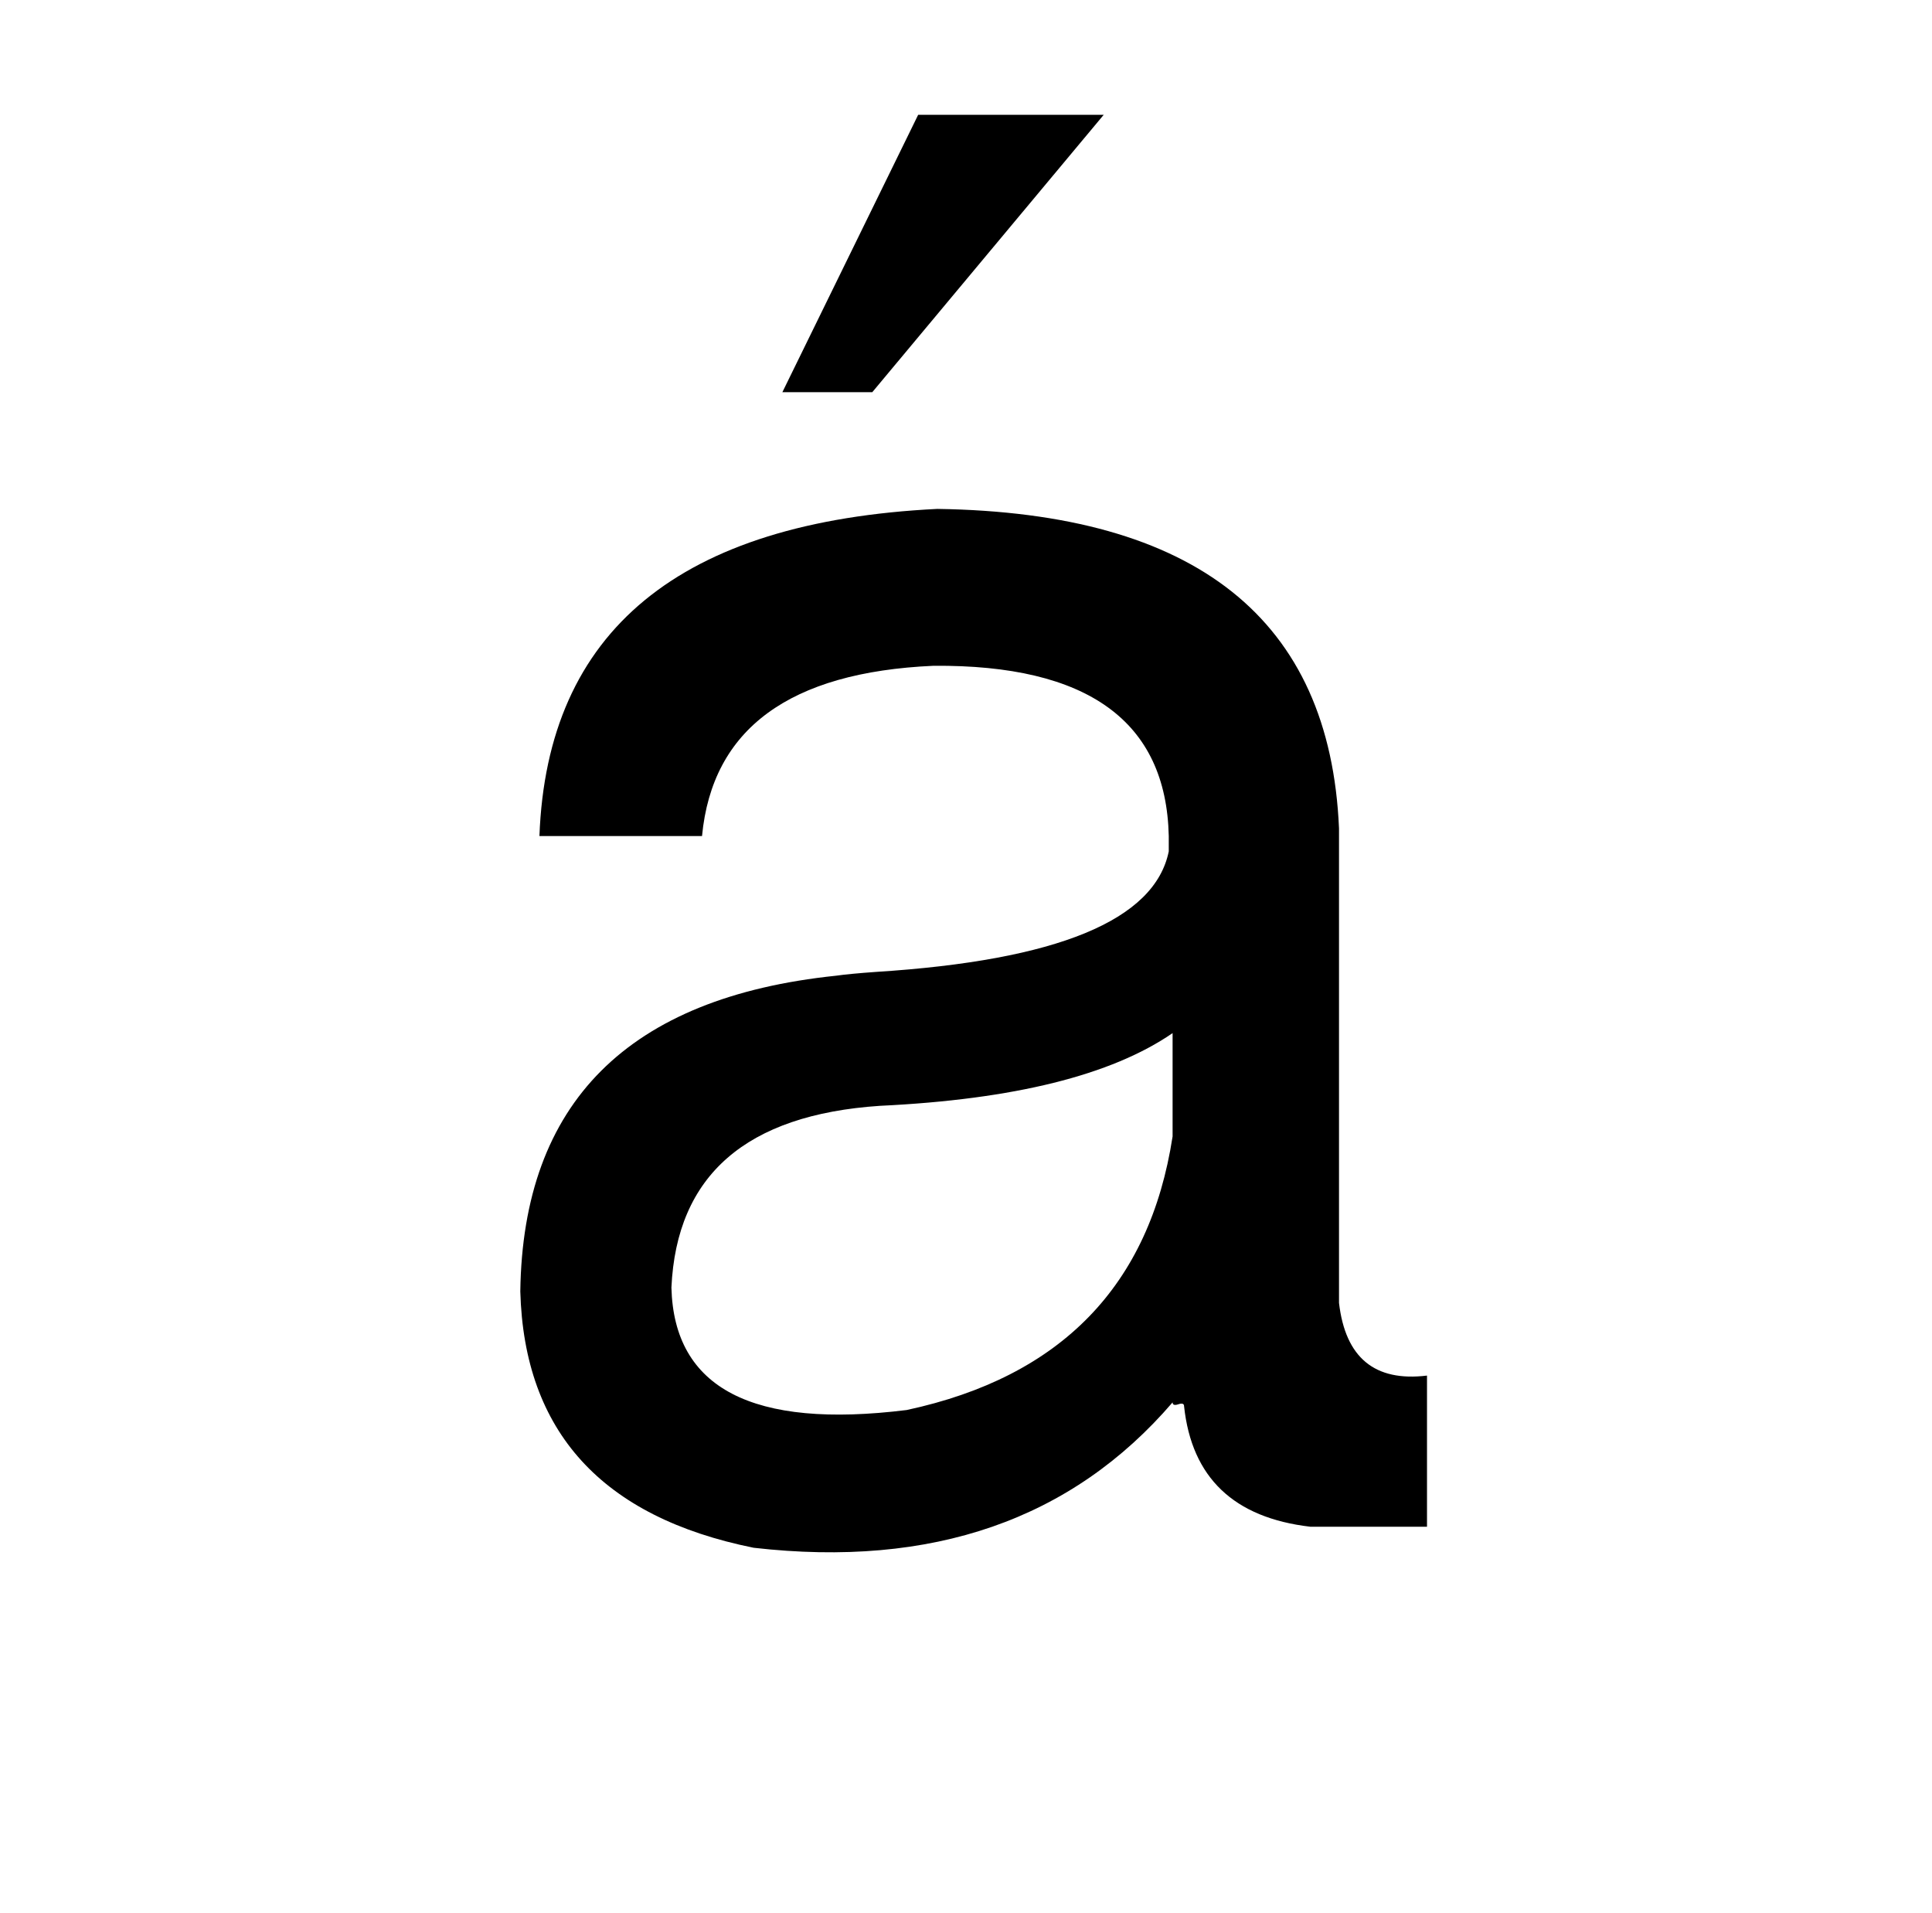 <?xml version="1.0" standalone="no"?>
<!DOCTYPE svg PUBLIC "-//W3C//DTD SVG 1.1//EN" "http://www.w3.org/Graphics/SVG/1.1/DTD/svg11.dtd" >
<svg xmlns="http://www.w3.org/2000/svg" xmlns:xlink="http://www.w3.org/1999/xlink" version="1.1" viewBox="-10 0 1010 1000">
   <path fill="currentColor"
d="M470 60h97l-121 145h-47zM690 433v248q5 43 46 38v79h-61q-60 -7 -66 -63q0 -2 -3 -1t-3 -1q-79 92 -219 76q-119 -24 -122 -134q2 -148 165 -165q7 -1 21 -2q142 -9 153 -63v-8q-2 -90 -123 -89q-113 5 -121 89h-85q6 -161 208 -171q203 3 210 167zM603 594v-54
q-48 33 -153 38q-105 7 -109 95q2 79 123 64q121 -26 139 -143z" />
</svg>
